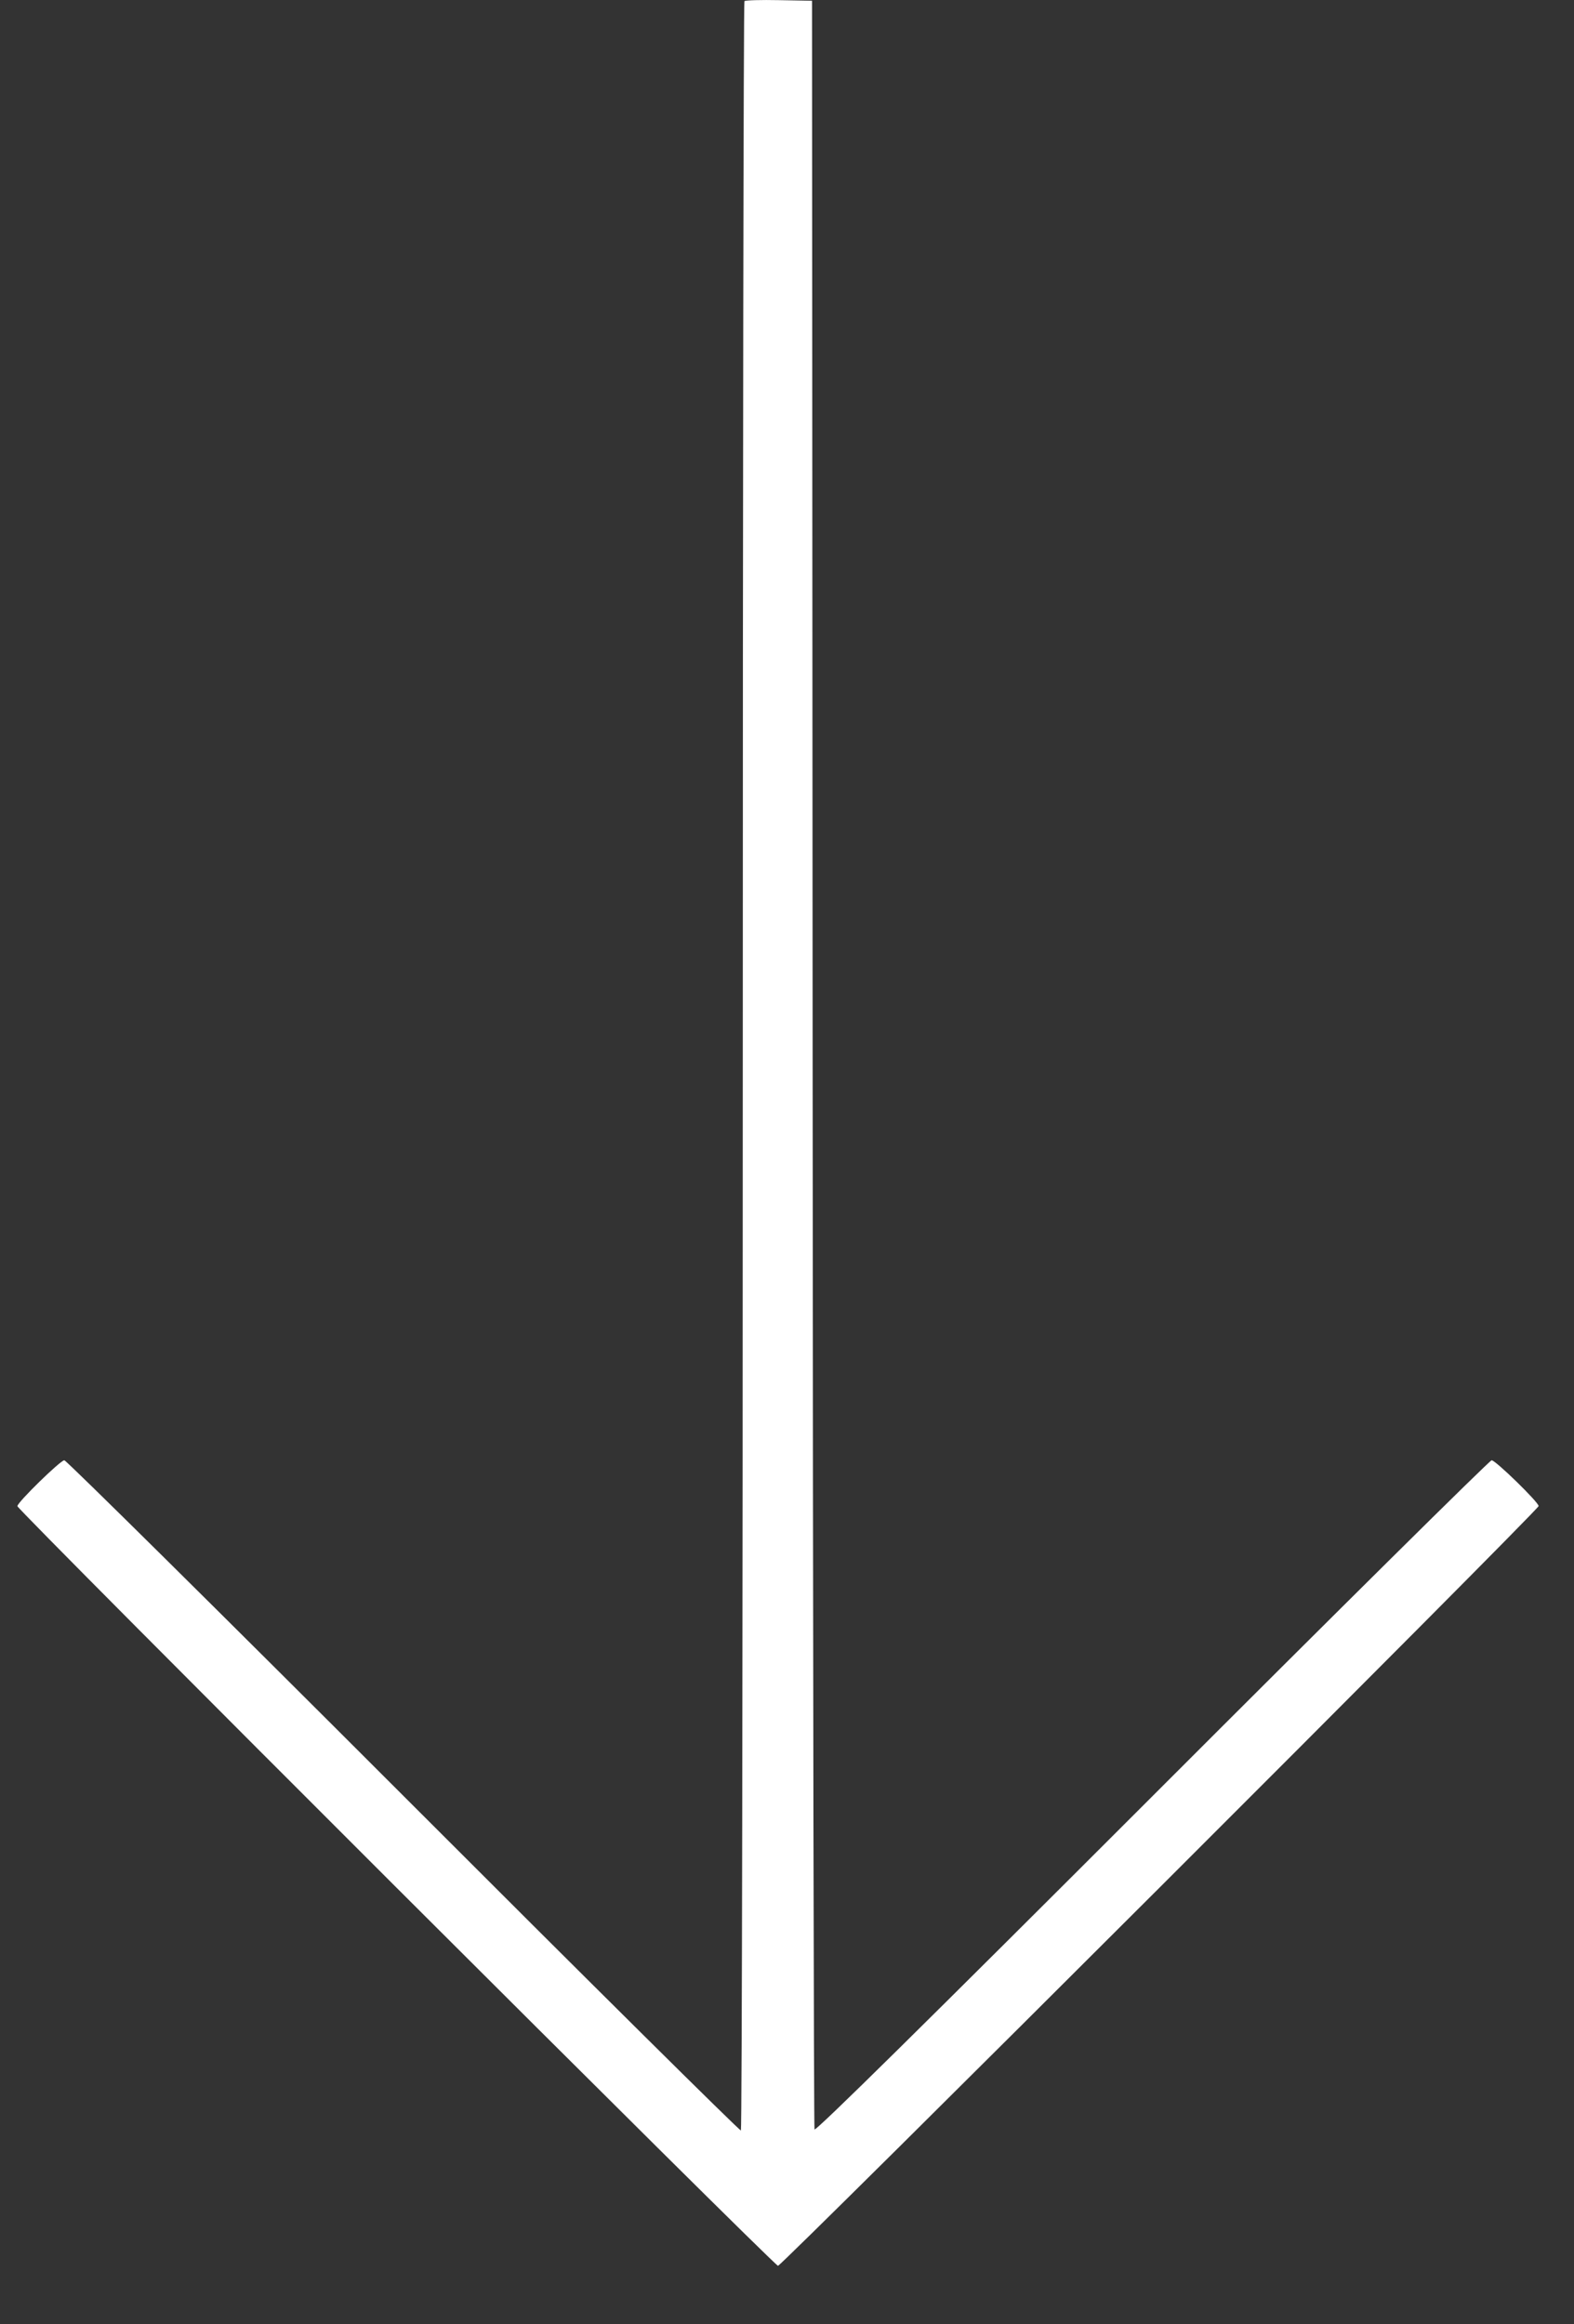 <svg width="21" height="31" viewBox="0 0 21 31" fill="none" xmlns="http://www.w3.org/2000/svg">
<rect x="0" y="0" width="21" height="31" fill="#333333" stroke="none"/>
<path d="M9.91 14.218C9.91 6.418 9.92 0.027 9.932 0.015C9.944 0.003 10.152 -0.003 10.394 0.002L10.834 0.01L10.842 14.183C10.846 21.978 10.858 28.376 10.867 28.401C10.879 28.432 12.365 26.966 15.37 23.962C17.836 21.495 19.876 19.476 19.901 19.476C19.953 19.476 20.528 20.036 20.528 20.087C20.528 20.138 10.432 30.22 10.38 30.22C10.329 30.22 0.232 20.139 0.232 20.088C0.232 20.037 0.807 19.476 0.858 19.476C0.884 19.476 2.921 21.491 5.383 23.953C7.845 26.416 9.871 28.424 9.885 28.415C9.899 28.406 9.91 22.018 9.91 14.218Z" fill="white"/>
</svg>
